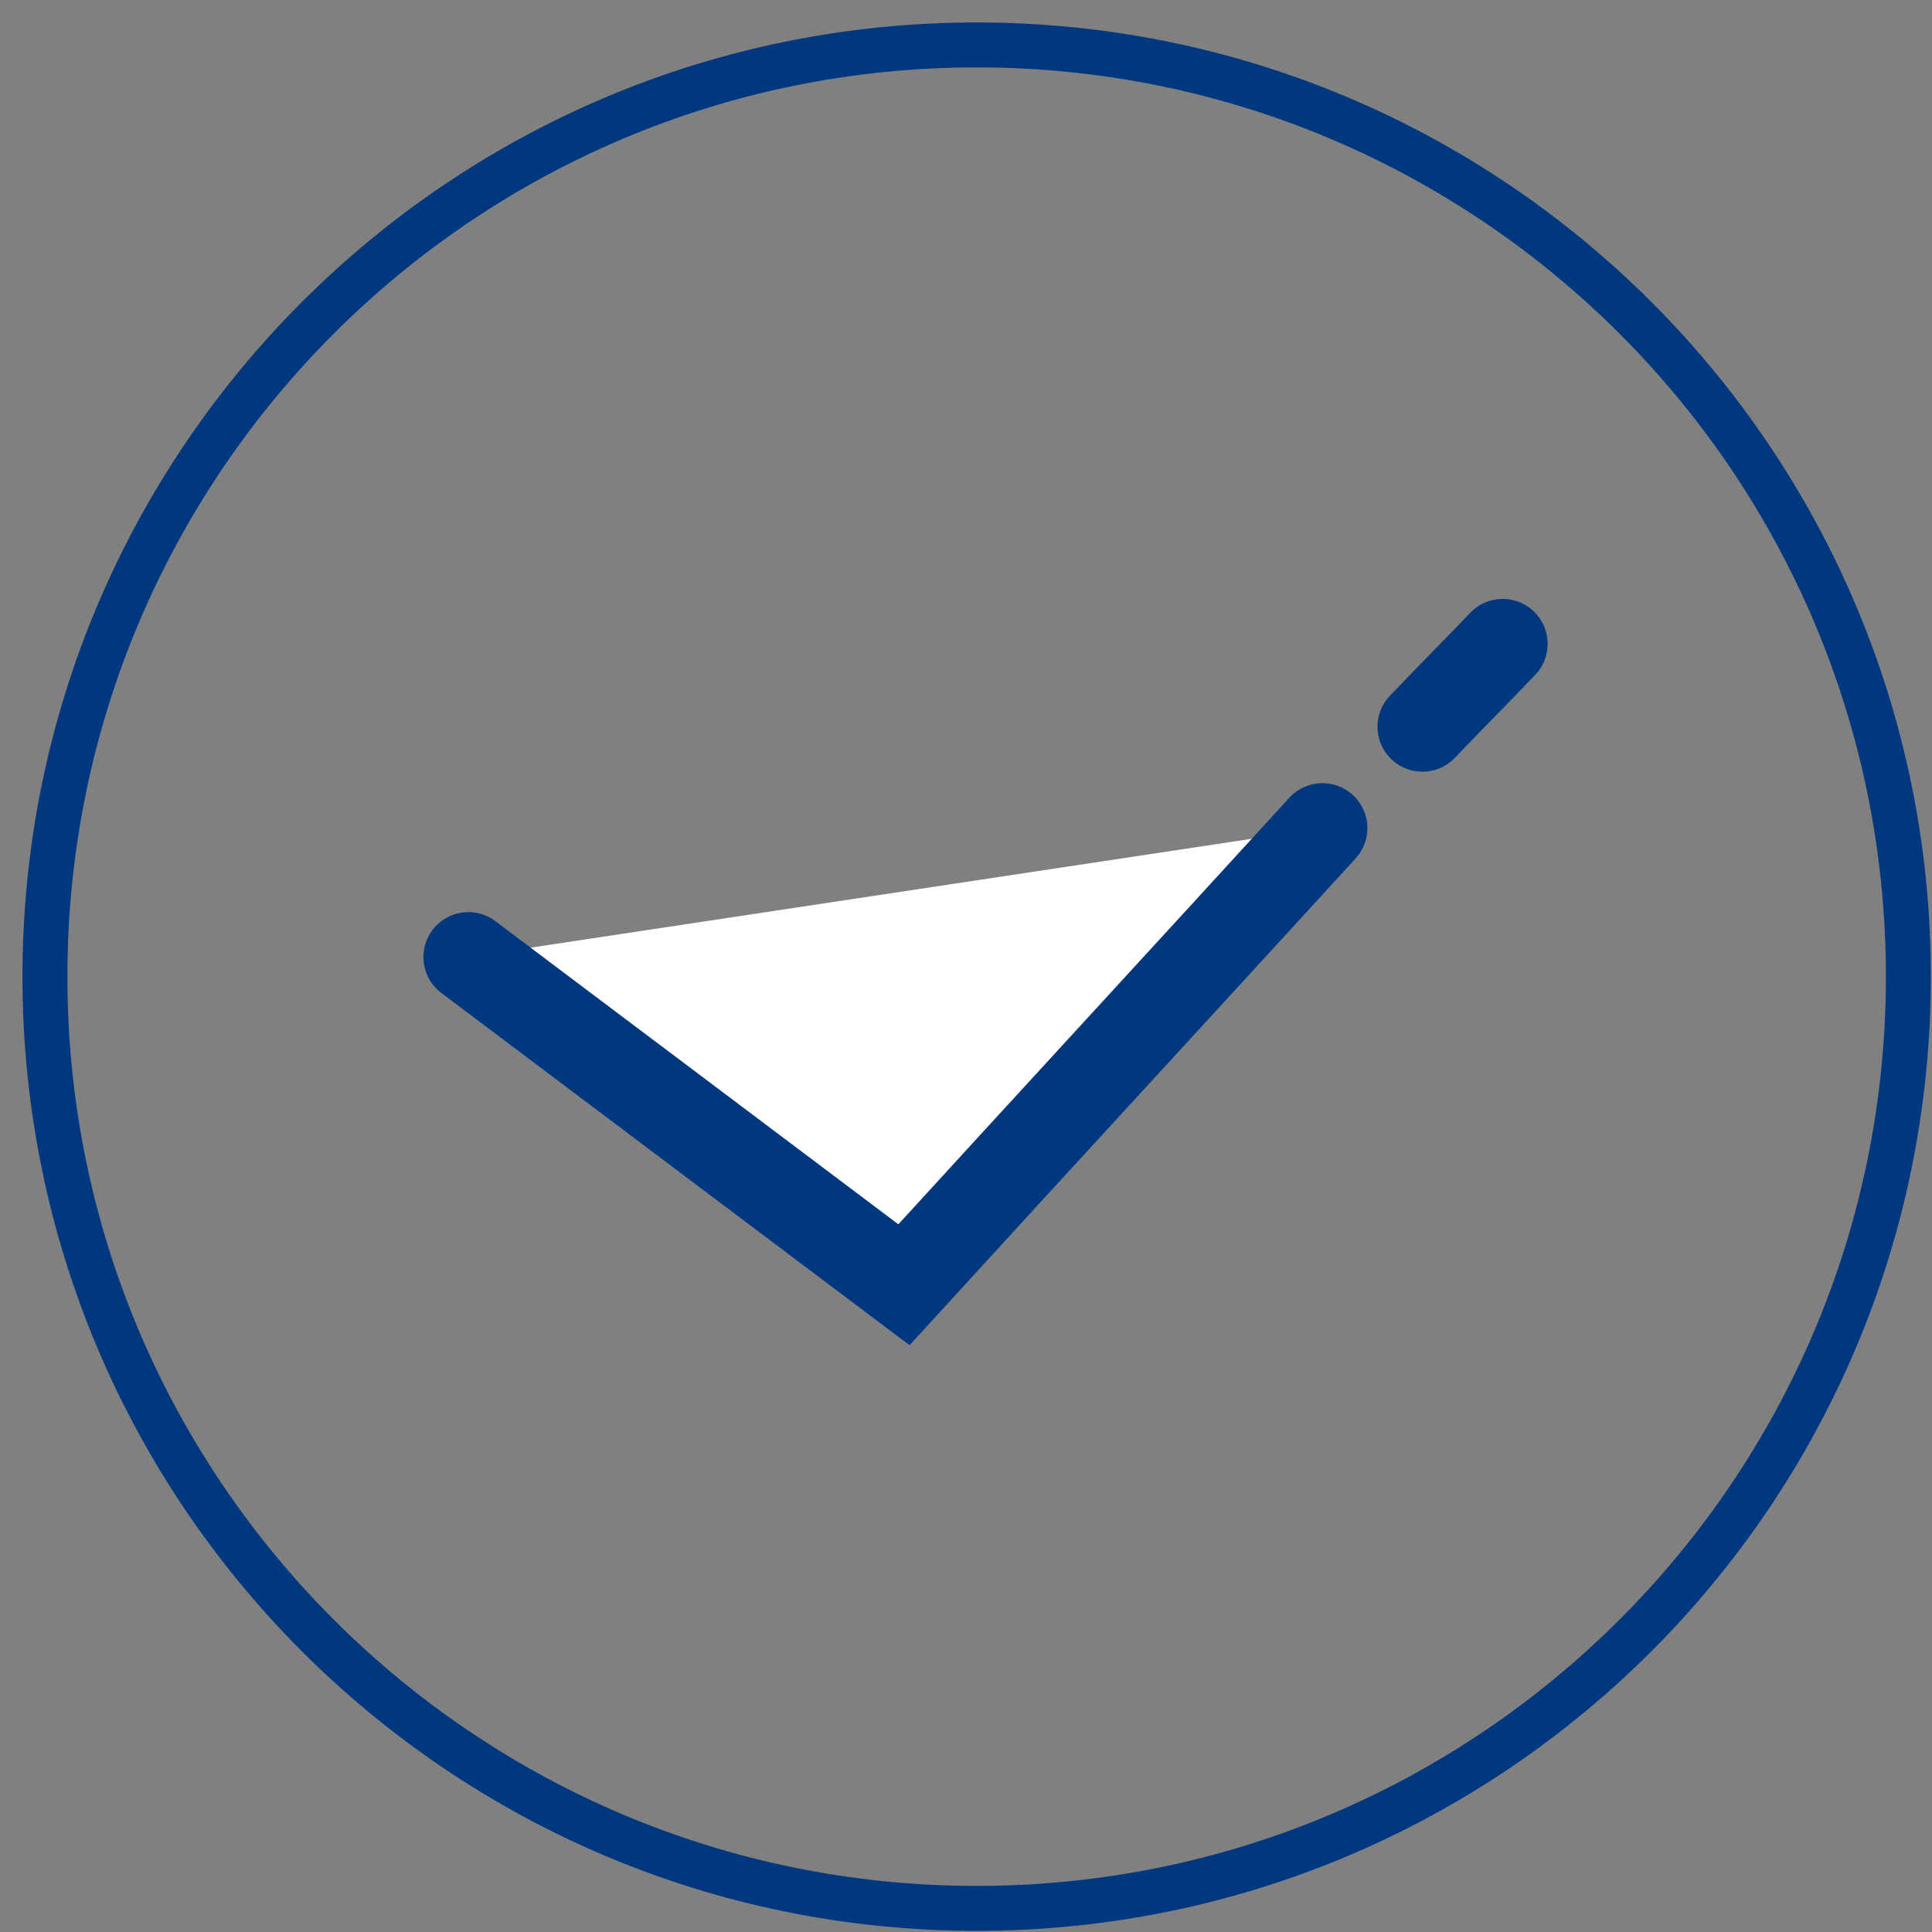<svg width="43" height="43" viewBox="0 0 43 43" fill="none" xmlns="http://www.w3.org/2000/svg">
<rect x="0" y="0" width="43" height="43" fill="#808080" stroke="none"/>
<path d="M21.737 42.474C33.189 42.474 42.474 33.189 42.474 21.737C42.474 10.284 33.189 1 21.737 1C10.284 1 1 10.284 1 21.737C1 33.189 10.284 42.474 21.737 42.474Z" stroke="#003880" stroke-miterlimit="10"/>
<path d="M10.424 21.301L20.119 28.594C23.223 25.197 26.328 21.829 29.433 18.431" fill="white"/>
<path d="M10.424 21.301L20.119 28.594C23.223 25.197 26.328 21.829 29.433 18.431" stroke="#003880" stroke-width="2" stroke-miterlimit="10" stroke-linecap="round"/>
<path d="M31.658 16.175C32.244 15.56 32.859 14.945 33.445 14.33L31.658 16.175Z" fill="white"/>
<path d="M31.658 16.175C32.244 15.56 32.859 14.945 33.445 14.33" stroke="#003880" stroke-width="2" stroke-miterlimit="10" stroke-linecap="round"/>
</svg>

